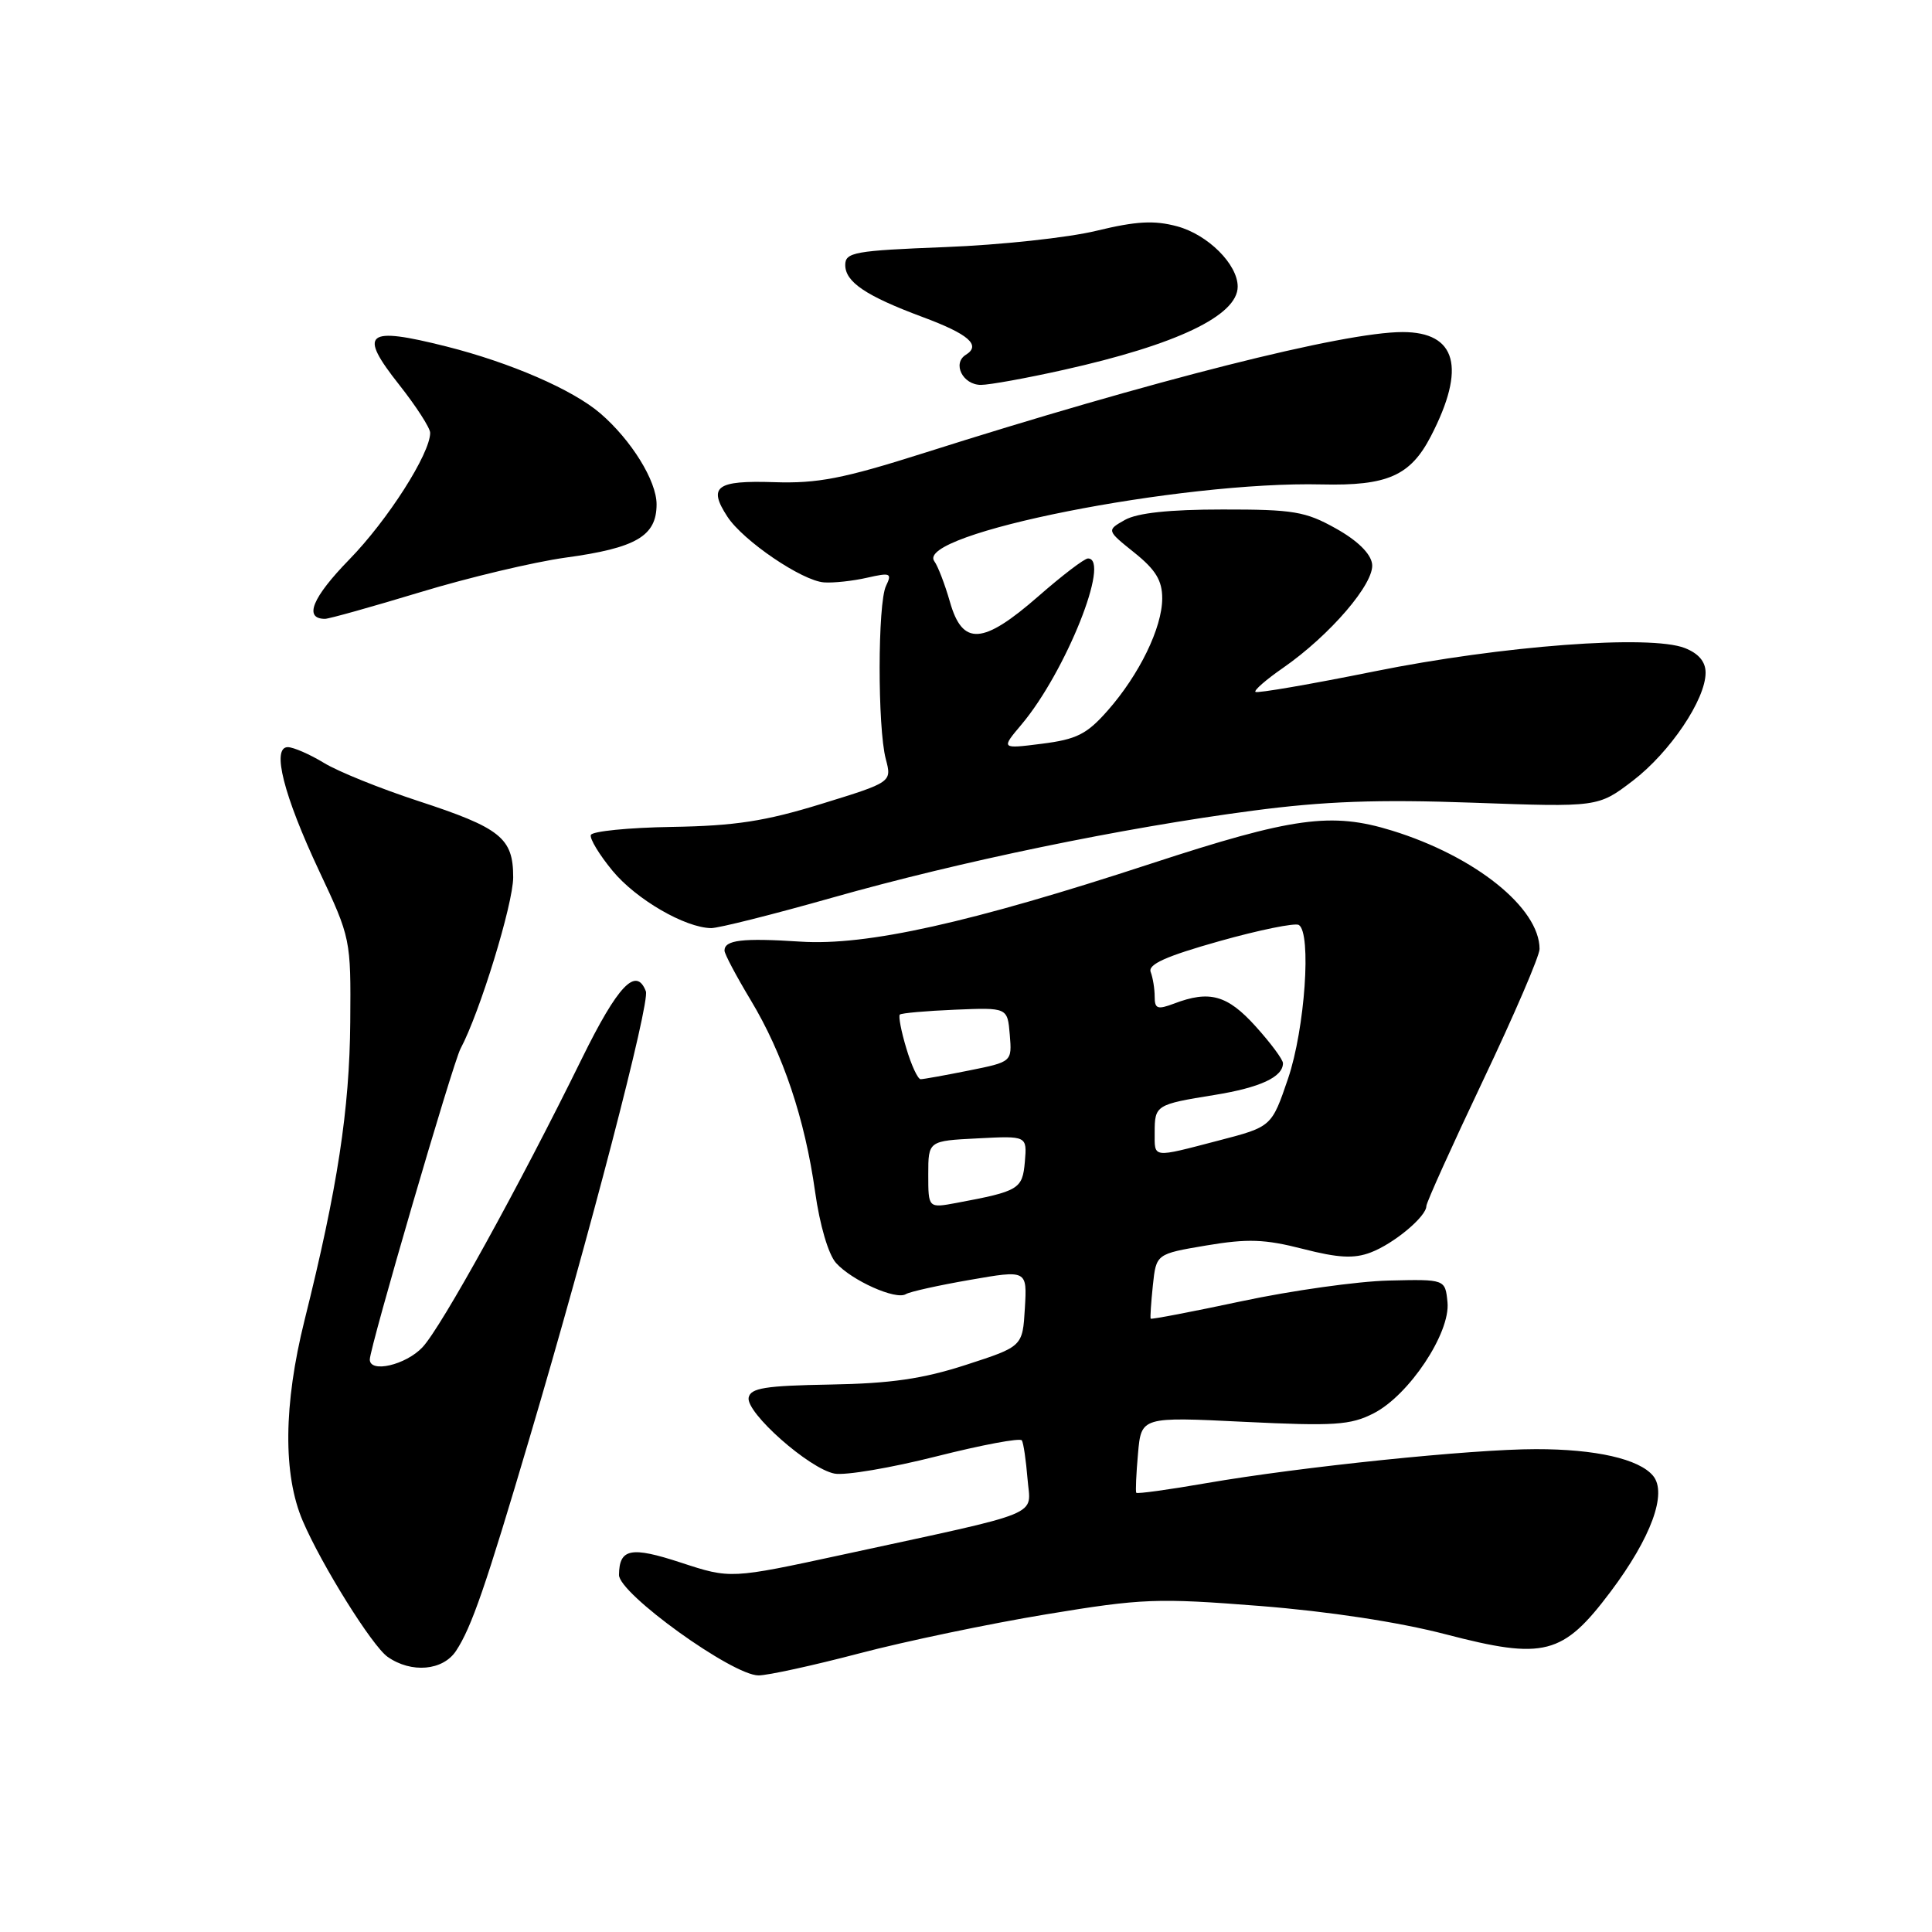 <?xml version="1.0" encoding="UTF-8" standalone="no"?>
<!DOCTYPE svg PUBLIC "-//W3C//DTD SVG 1.1//EN" "http://www.w3.org/Graphics/SVG/1.1/DTD/svg11.dtd" >
<svg xmlns="http://www.w3.org/2000/svg" xmlns:xlink="http://www.w3.org/1999/xlink" version="1.1" viewBox="0 0 256 256">
 <g >
 <path fill="currentColor"
d=" M 113.87 219.08 C 119.99 217.47 131.15 215.14 138.66 213.90 C 151.37 211.80 153.31 211.73 166.96 212.80 C 176.06 213.52 185.37 214.94 191.55 216.55 C 204.63 219.96 207.08 219.33 213.41 210.91 C 218.78 203.76 220.95 197.85 219.04 195.55 C 217.19 193.32 211.43 192.01 203.50 192.02 C 194.99 192.02 172.30 194.37 159.87 196.52 C 154.87 197.39 150.67 197.97 150.56 197.80 C 150.45 197.64 150.55 195.30 150.79 192.62 C 151.22 187.73 151.22 187.73 164.86 188.40 C 176.81 188.98 178.93 188.84 182.00 187.28 C 186.69 184.90 192.20 176.62 191.80 172.56 C 191.50 169.50 191.50 169.50 184.00 169.68 C 179.88 169.78 171.13 171.01 164.56 172.41 C 157.99 173.81 152.55 174.85 152.47 174.73 C 152.39 174.60 152.52 172.62 152.76 170.32 C 153.20 166.15 153.20 166.15 159.85 165.03 C 165.33 164.11 167.58 164.19 172.62 165.48 C 177.33 166.69 179.41 166.80 181.62 165.96 C 184.69 164.80 189.00 161.20 189.00 159.81 C 189.00 159.35 192.38 151.87 196.50 143.19 C 200.62 134.52 204.00 126.67 204.00 125.75 C 204.00 120.31 195.47 113.46 184.45 110.06 C 176.43 107.58 171.32 108.28 152.50 114.44 C 128.54 122.29 114.83 125.34 106.07 124.77 C 98.35 124.27 96.00 124.55 96.00 125.96 C 96.00 126.40 97.56 129.34 99.46 132.50 C 103.76 139.64 106.65 148.25 108.01 157.95 C 108.62 162.31 109.76 166.20 110.77 167.34 C 112.85 169.67 118.71 172.30 120.03 171.48 C 120.54 171.16 124.37 170.31 128.53 169.59 C 136.10 168.27 136.10 168.27 135.80 173.35 C 135.50 178.42 135.50 178.42 128.00 180.85 C 122.27 182.71 118.02 183.32 110.00 183.46 C 101.40 183.61 99.45 183.92 99.20 185.19 C 98.82 187.18 107.22 194.62 110.58 195.26 C 111.99 195.53 118.06 194.50 124.07 192.98 C 130.09 191.46 135.19 190.50 135.40 190.86 C 135.62 191.21 135.95 193.49 136.15 195.93 C 136.55 201.04 138.81 200.11 111.65 206.00 C 96.80 209.21 96.80 209.21 90.24 207.06 C 83.59 204.88 82.06 205.18 82.02 208.68 C 81.98 211.15 97.05 222.00 100.51 222.00 C 101.73 222.00 107.74 220.69 113.87 219.08 Z  M 60.44 218.73 C 62.49 215.61 64.35 210.22 70.18 190.50 C 78.11 163.73 86.15 132.83 85.58 131.35 C 84.30 128.02 81.87 130.57 77.11 140.25 C 68.81 157.15 58.47 175.88 55.98 178.52 C 53.77 180.87 49.00 181.98 49.00 180.14 C 49.00 178.56 60.01 140.86 61.02 138.96 C 63.57 134.20 68.00 119.77 68.00 116.24 C 68.00 111.03 66.35 109.71 55.37 106.12 C 50.39 104.49 44.78 102.23 42.91 101.08 C 41.03 99.94 38.89 99.01 38.14 99.00 C 35.96 99.00 37.57 105.36 42.30 115.43 C 46.47 124.30 46.50 124.44 46.41 135.43 C 46.32 147.02 44.72 157.45 40.35 174.95 C 37.57 186.10 37.48 195.39 40.12 201.54 C 42.63 207.40 49.32 218.11 51.36 219.54 C 54.51 221.75 58.71 221.38 60.44 218.73 Z  M 110.23 118.96 C 127.18 114.15 148.75 109.69 166.00 107.42 C 175.45 106.17 182.56 105.91 195.13 106.36 C 211.76 106.96 211.76 106.96 216.35 103.46 C 221.28 99.69 226.00 92.69 226.00 89.14 C 226.00 87.68 225.08 86.59 223.25 85.87 C 218.65 84.07 199.01 85.55 182.12 88.96 C 173.66 90.67 166.56 91.89 166.35 91.68 C 166.14 91.47 167.77 90.05 169.98 88.52 C 176.24 84.18 182.18 77.25 181.81 74.72 C 181.62 73.33 179.85 71.61 177.00 70.02 C 172.99 67.77 171.36 67.50 162.00 67.51 C 154.93 67.51 150.70 67.97 149.06 68.89 C 146.62 70.27 146.62 70.27 150.31 73.23 C 153.13 75.49 154.00 76.92 154.00 79.28 C 154.00 83.17 150.96 89.41 146.75 94.18 C 144.01 97.29 142.65 97.97 138.06 98.55 C 132.62 99.24 132.62 99.24 135.38 95.97 C 141.21 89.03 147.22 74.00 144.16 74.00 C 143.69 74.00 140.74 76.25 137.60 79.00 C 130.22 85.45 127.54 85.62 125.87 79.75 C 125.20 77.41 124.27 75.00 123.81 74.38 C 121.09 70.75 156.41 63.74 175.15 64.19 C 183.84 64.39 186.89 63.04 189.60 57.80 C 194.30 48.72 193.01 44.00 185.85 44.00 C 178.05 44.00 152.76 50.39 122.32 60.06 C 111.72 63.42 108.34 64.08 102.57 63.89 C 94.90 63.64 93.78 64.48 96.39 68.47 C 98.48 71.67 106.29 76.97 109.19 77.17 C 110.46 77.26 113.03 76.98 114.90 76.55 C 117.99 75.85 118.22 75.94 117.40 77.64 C 116.29 79.94 116.27 96.39 117.37 100.57 C 118.18 103.64 118.18 103.64 108.84 106.52 C 101.38 108.82 97.40 109.43 89.04 109.57 C 83.29 109.66 78.45 110.15 78.29 110.64 C 78.12 111.13 79.42 113.27 81.17 115.39 C 84.29 119.17 90.77 122.93 94.23 122.98 C 95.19 122.99 102.39 121.18 110.23 118.96 Z  M 55.68 78.47 C 62.09 76.52 70.75 74.47 74.92 73.89 C 84.31 72.61 87.00 71.03 87.00 66.82 C 87.00 63.71 83.65 58.30 79.53 54.76 C 75.88 51.63 67.66 48.06 59.15 45.91 C 48.46 43.22 47.42 44.06 52.90 50.99 C 55.15 53.84 57.00 56.71 57.00 57.35 C 57.00 60.11 51.37 68.93 46.27 74.15 C 41.37 79.18 40.21 82.00 43.07 82.00 C 43.59 82.00 49.27 80.41 55.68 78.47 Z  M 140.94 49.01 C 155.93 45.67 164.00 41.81 164.00 37.98 C 164.00 35.02 160.05 31.09 155.98 29.99 C 152.93 29.17 150.57 29.30 145.28 30.58 C 141.55 31.49 132.54 32.46 125.25 32.74 C 113.22 33.21 112.00 33.43 112.00 35.11 C 112.00 37.37 114.74 39.21 122.23 42.00 C 128.35 44.27 130.04 45.74 127.98 47.01 C 126.15 48.15 127.57 51.00 129.98 51.00 C 131.10 51.00 136.03 50.11 140.94 49.01 Z  M 123.00 155.63 C 123.00 151.17 123.00 151.17 129.55 150.84 C 136.09 150.50 136.09 150.50 135.80 153.93 C 135.48 157.57 135.04 157.84 126.75 159.39 C 123.00 160.09 123.00 160.09 123.00 155.63 Z  M 153.00 150.06 C 153.00 146.44 153.17 146.34 160.92 145.09 C 166.98 144.11 170.00 142.71 170.00 140.88 C 170.00 140.40 168.37 138.20 166.38 136.00 C 162.63 131.84 160.27 131.19 155.57 132.98 C 153.37 133.81 153.00 133.68 153.00 132.06 C 153.00 131.02 152.76 129.55 152.47 128.79 C 152.09 127.78 154.51 126.70 161.57 124.71 C 166.87 123.22 171.60 122.26 172.10 122.56 C 173.80 123.61 172.91 136.32 170.68 142.90 C 168.50 149.30 168.50 149.30 161.50 151.12 C 152.57 153.45 153.00 153.50 153.00 150.06 Z  M 120.09 138.90 C 119.41 136.65 119.03 134.64 119.23 134.44 C 119.43 134.24 122.72 133.95 126.55 133.79 C 133.50 133.50 133.50 133.50 133.80 137.10 C 134.10 140.70 134.10 140.70 128.38 141.85 C 125.24 142.48 122.36 143.00 121.99 143.00 C 121.62 143.00 120.76 141.16 120.09 138.90 Z "/>
</g>
</svg>